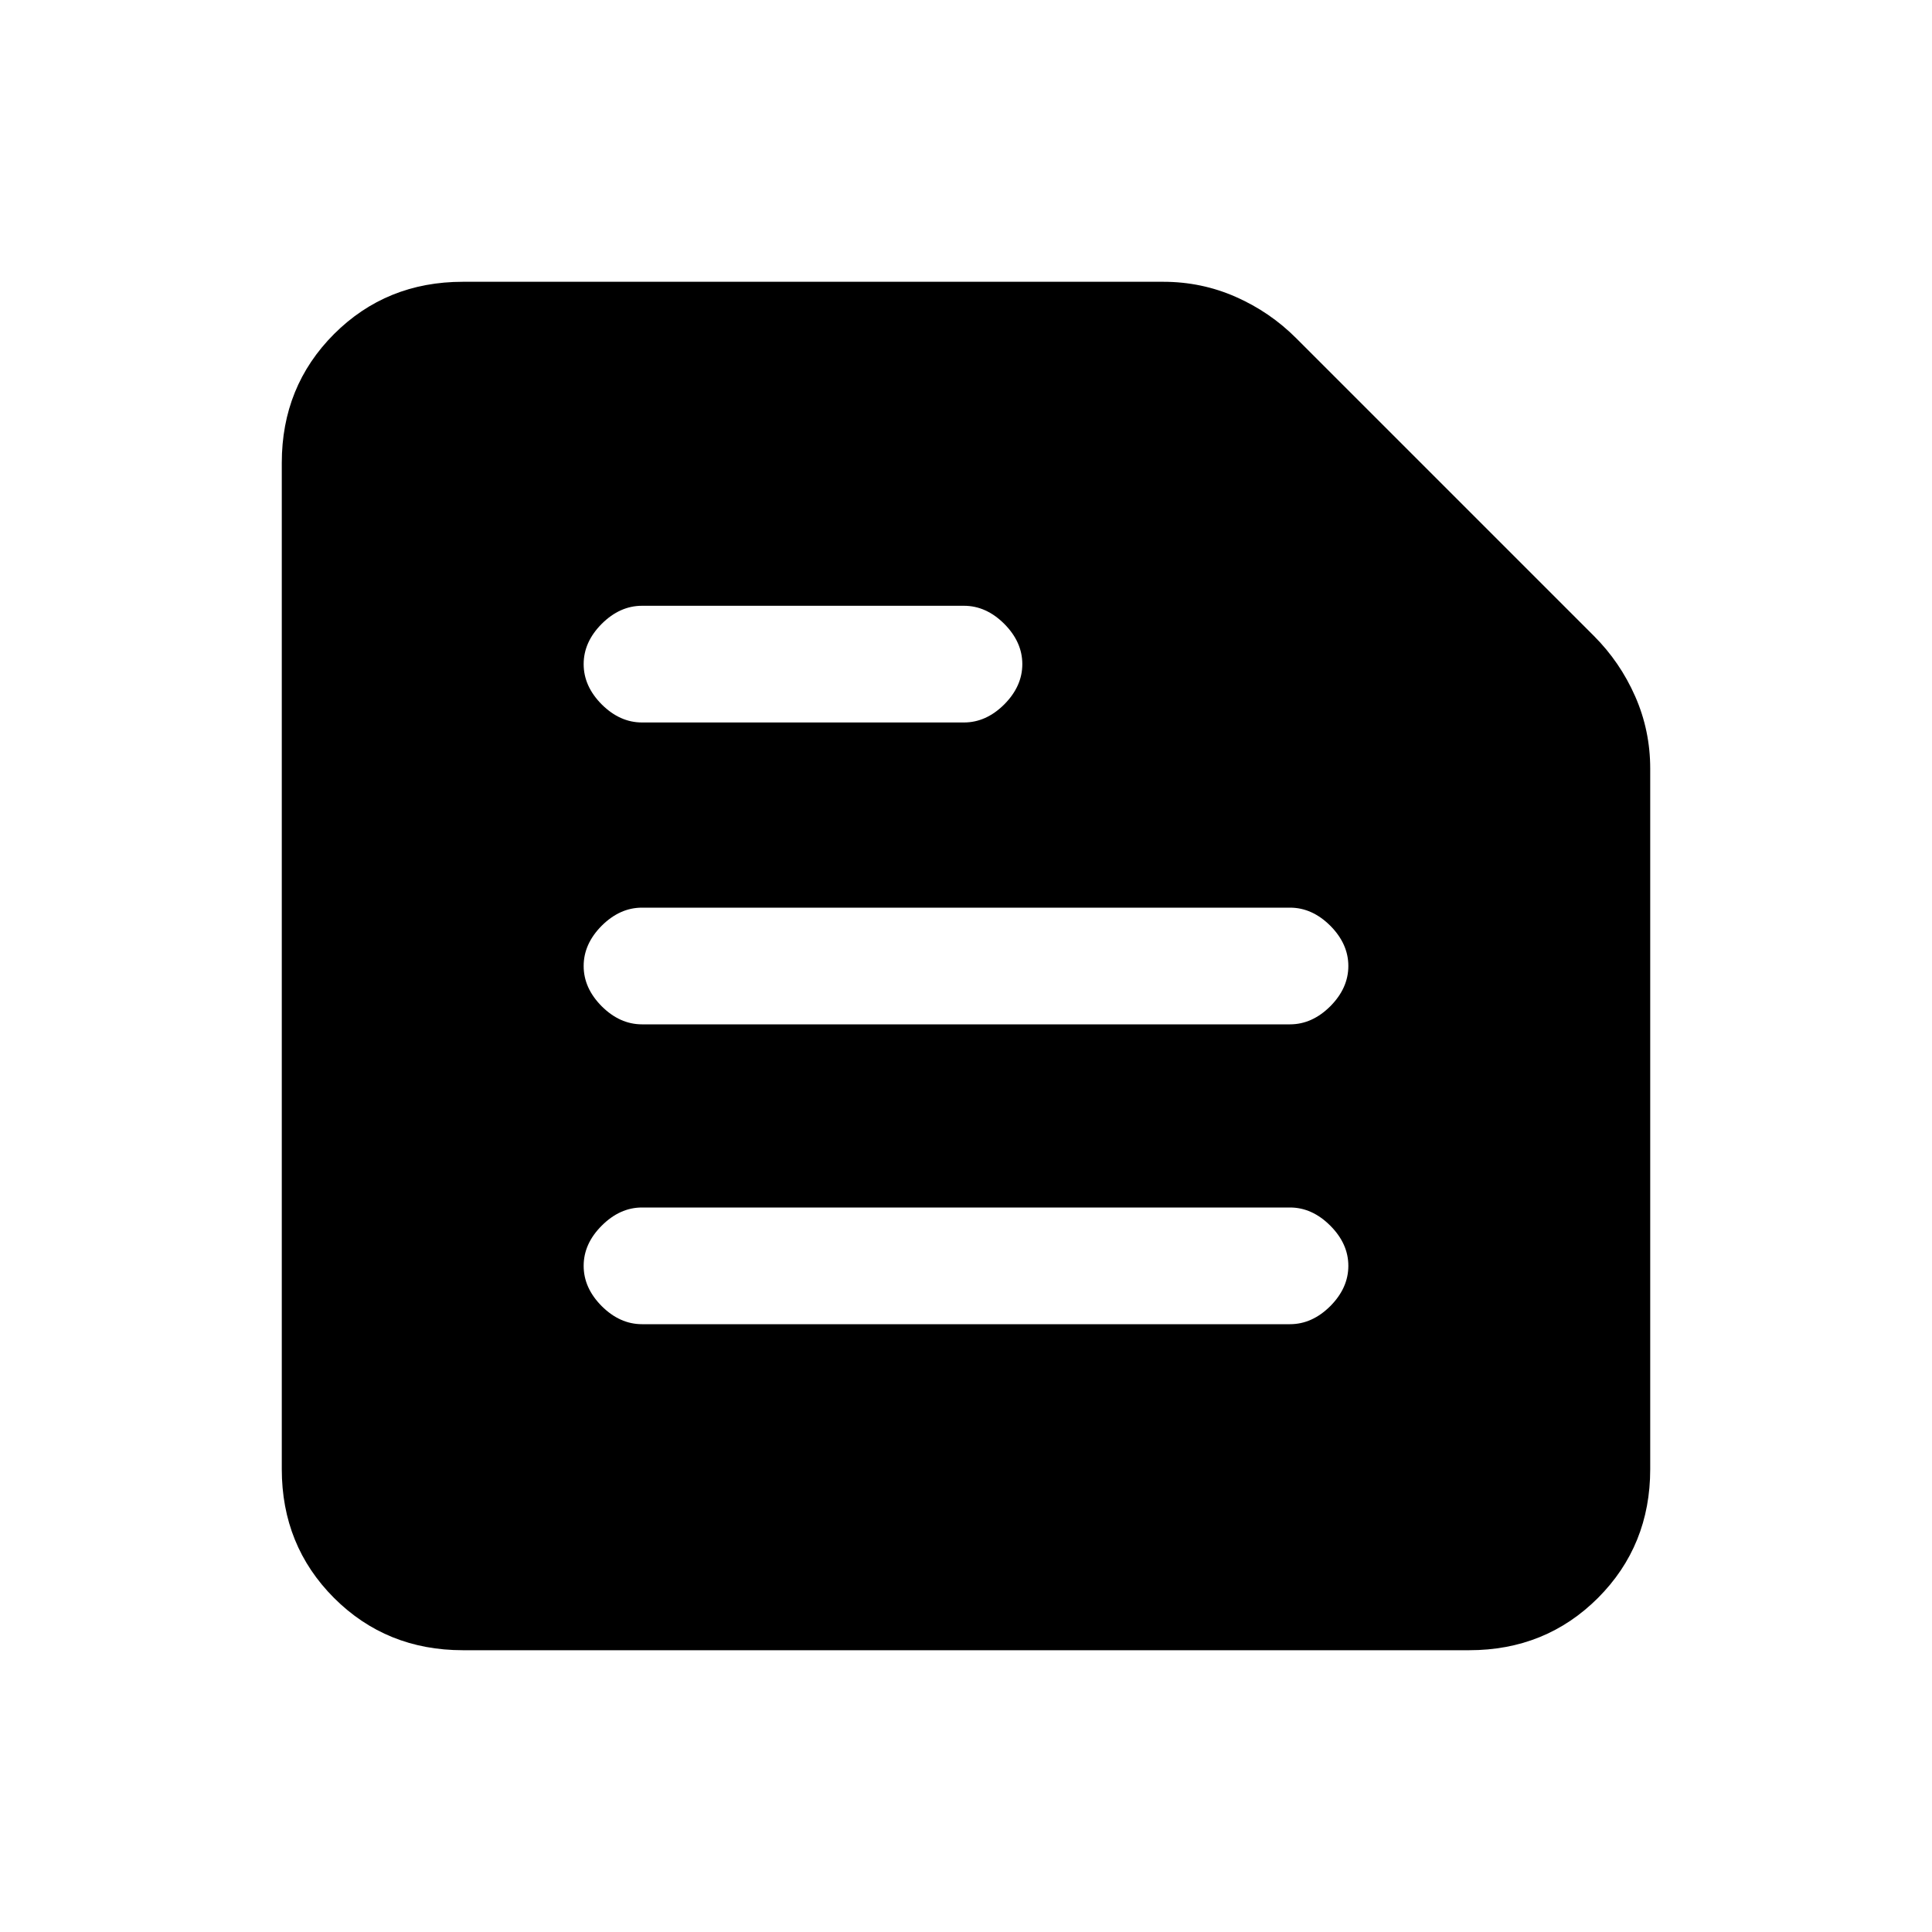 <svg xmlns="http://www.w3.org/2000/svg" height="20" width="20"><path d="M4.792 17.083Q4 17.083 3.458 16.542Q2.917 16 2.917 15.208V4.792Q2.917 4 3.458 3.458Q4 2.917 4.792 2.917H12.042Q12.438 2.917 12.792 3.073Q13.146 3.229 13.417 3.5L16.5 6.583Q16.771 6.854 16.927 7.208Q17.083 7.562 17.083 7.958V15.208Q17.083 16 16.542 16.542Q16 17.083 15.208 17.083ZM6.646 13.708H13.354Q13.583 13.708 13.771 13.521Q13.958 13.333 13.958 13.104Q13.958 12.875 13.771 12.688Q13.583 12.5 13.354 12.5H6.646Q6.417 12.5 6.229 12.688Q6.042 12.875 6.042 13.104Q6.042 13.333 6.229 13.521Q6.417 13.708 6.646 13.708ZM6.646 10.604H13.354Q13.583 10.604 13.771 10.417Q13.958 10.229 13.958 10Q13.958 9.771 13.771 9.583Q13.583 9.396 13.354 9.396H6.646Q6.417 9.396 6.229 9.583Q6.042 9.771 6.042 10Q6.042 10.229 6.229 10.417Q6.417 10.604 6.646 10.604ZM6.646 7.479H9.979Q10.208 7.479 10.396 7.292Q10.583 7.104 10.583 6.875Q10.583 6.646 10.396 6.458Q10.208 6.271 9.979 6.271H6.646Q6.417 6.271 6.229 6.458Q6.042 6.646 6.042 6.875Q6.042 7.104 6.229 7.292Q6.417 7.479 6.646 7.479Z"/></svg>